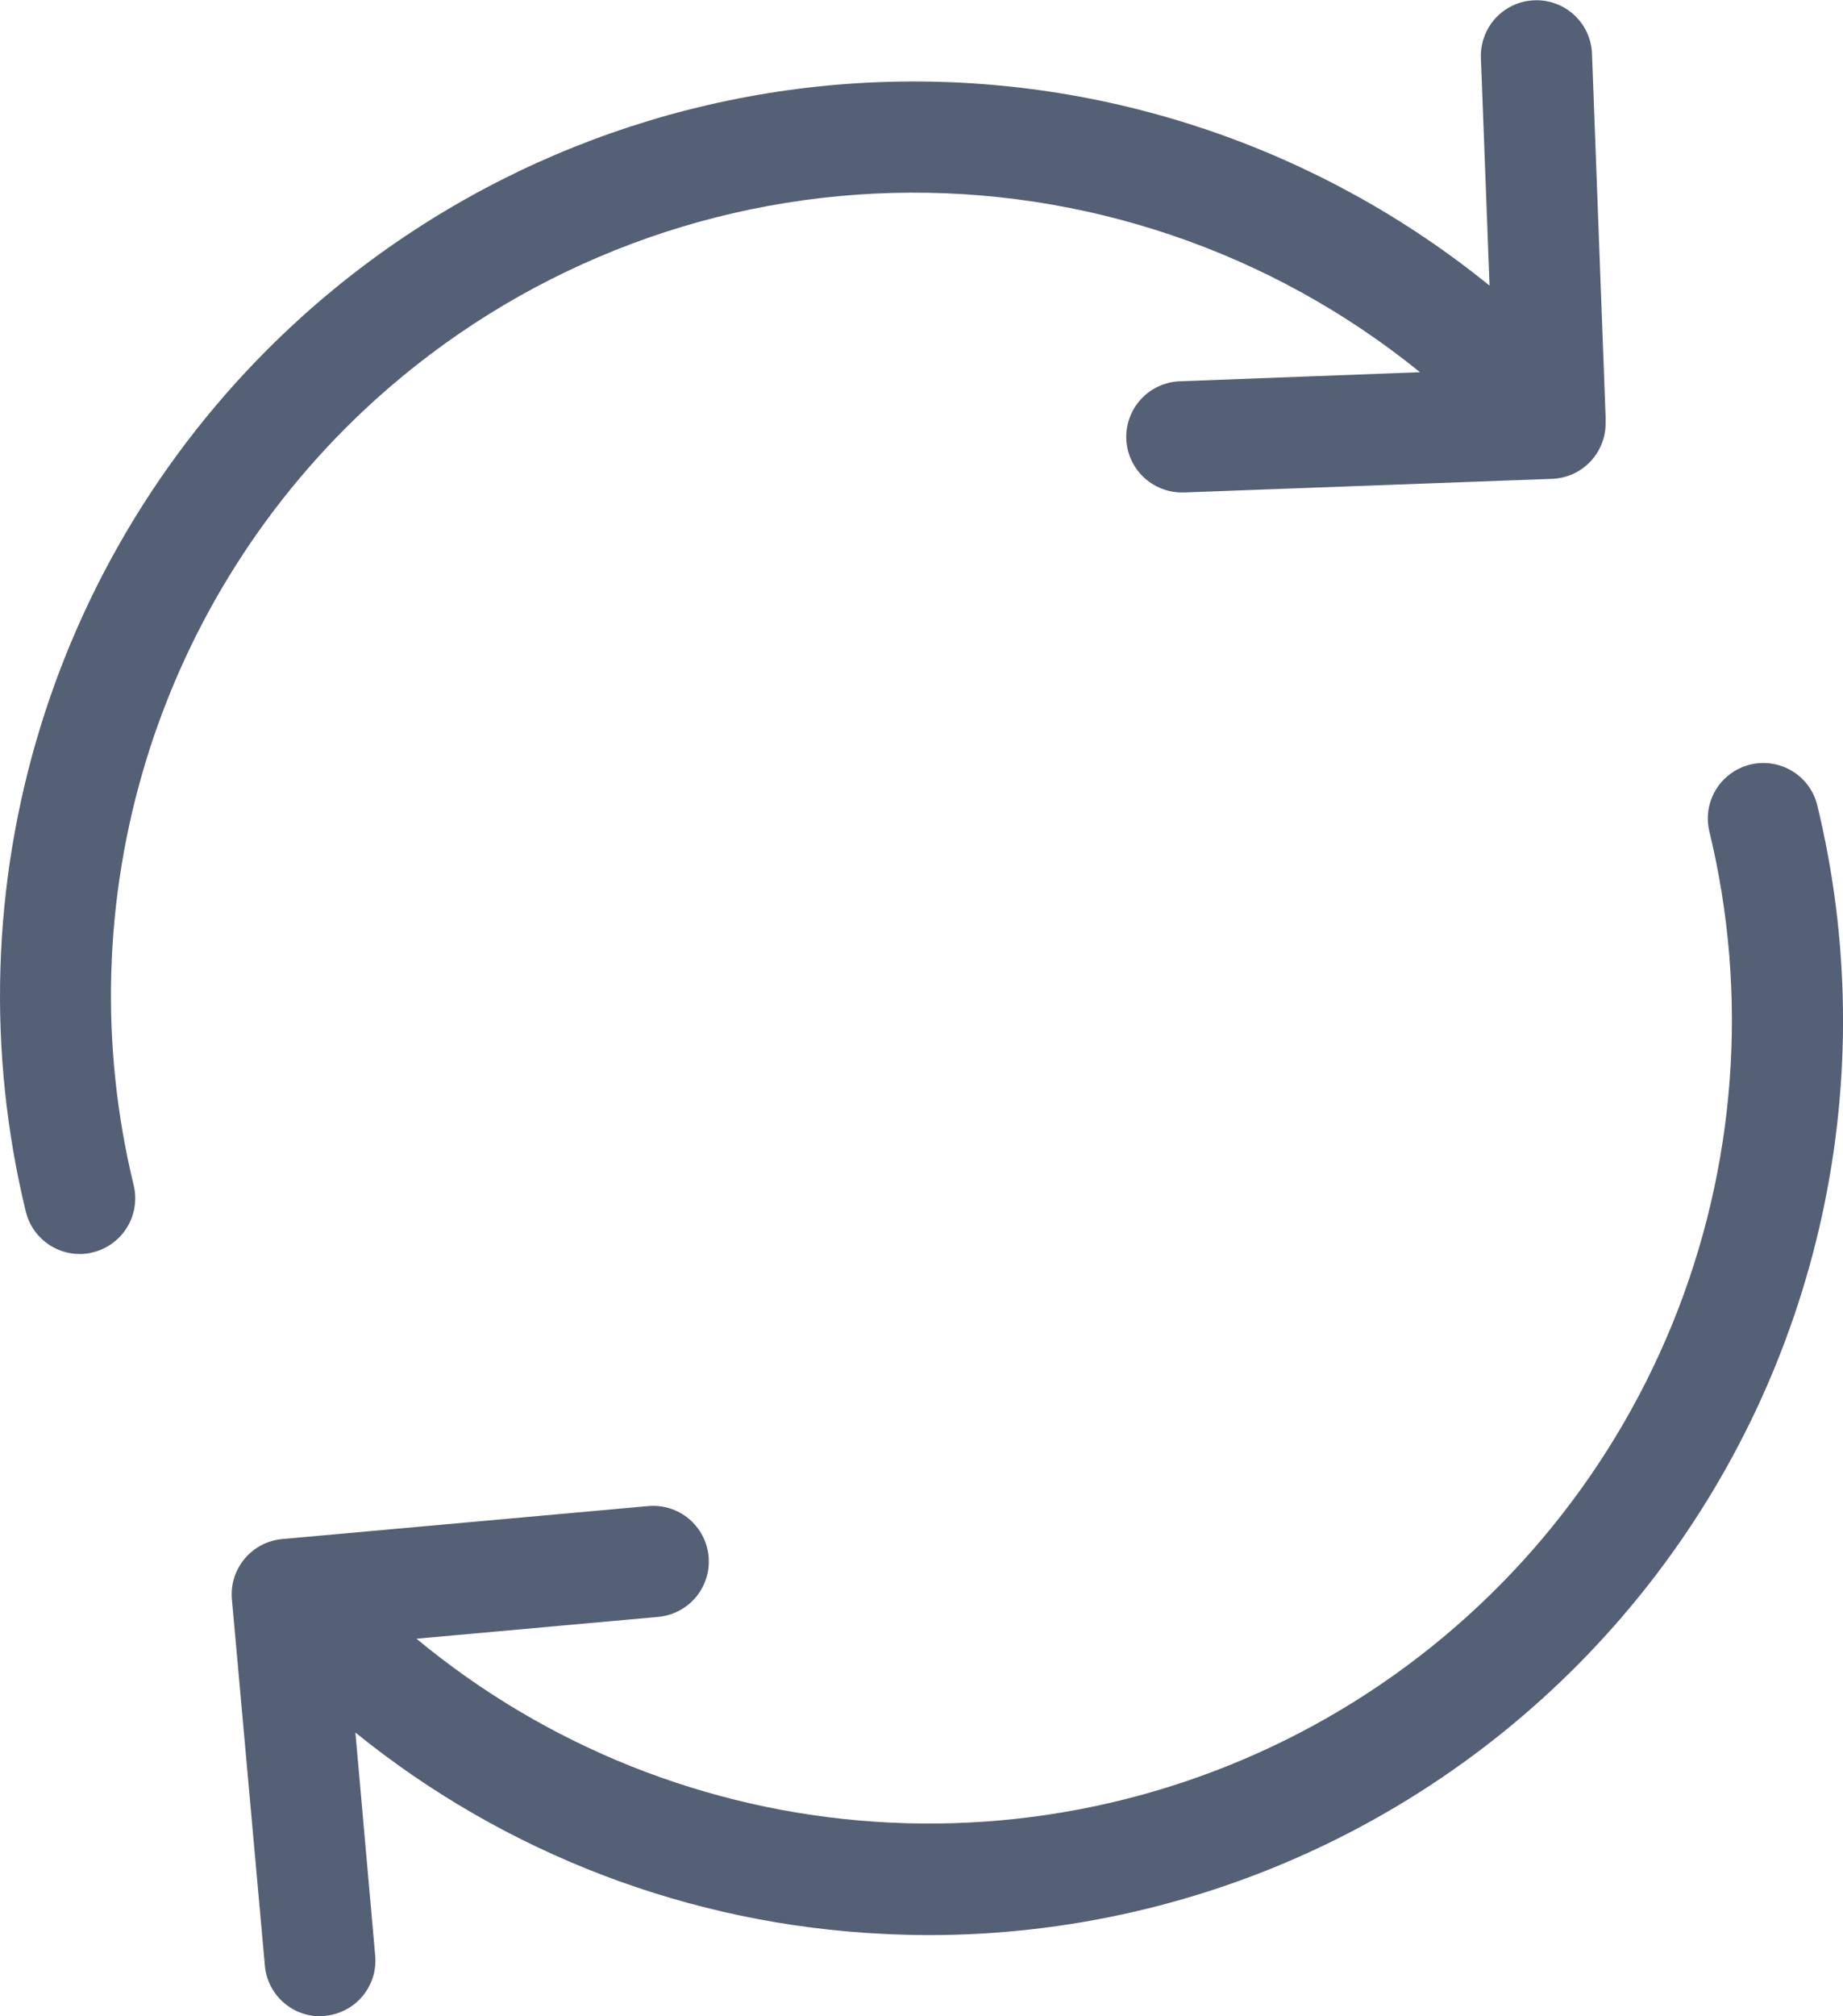 <svg width="32" height="35" viewBox="0 0 32 35" fill="none" xmlns="http://www.w3.org/2000/svg">
<path fill-rule="evenodd" clip-rule="evenodd" d="M6.516 6.94C8.986 4.71 12.171 3.437 15.497 3.349C18.823 3.261 22.071 4.365 24.655 6.461L20.503 6.618C20.247 6.623 20.003 6.729 19.826 6.913C19.648 7.097 19.551 7.345 19.555 7.601C19.56 7.856 19.666 8.1 19.851 8.278C20.035 8.455 20.282 8.553 20.538 8.548H20.574L26.949 8.312C27.199 8.303 27.435 8.198 27.609 8.017C27.782 7.837 27.879 7.597 27.878 7.347V7.233L27.642 0.933C27.637 0.806 27.608 0.682 27.555 0.567C27.502 0.451 27.427 0.348 27.334 0.262C27.241 0.175 27.132 0.108 27.013 0.064C26.895 0.02 26.768 -0 26.642 0.005C26.515 0.009 26.39 0.039 26.275 0.092C26.16 0.145 26.056 0.22 25.97 0.312C25.884 0.405 25.817 0.514 25.773 0.633C25.729 0.752 25.708 0.878 25.713 1.005L25.863 4.958C22.922 2.573 19.225 1.318 15.44 1.42C11.655 1.522 8.031 2.975 5.223 5.515C3.104 7.432 1.542 9.886 0.702 12.617C-0.138 15.348 -0.226 18.255 0.448 21.032C0.499 21.242 0.619 21.429 0.789 21.562C0.959 21.696 1.169 21.768 1.385 21.768C1.462 21.769 1.539 21.759 1.613 21.739C1.861 21.678 2.075 21.521 2.208 21.303C2.34 21.084 2.381 20.822 2.321 20.574C1.728 18.134 1.805 15.58 2.543 13.18C3.282 10.78 4.654 8.624 6.516 6.94ZM31.552 13.973C31.49 13.726 31.333 13.514 31.115 13.383C30.897 13.252 30.636 13.212 30.389 13.272C30.142 13.332 29.928 13.488 29.795 13.705C29.662 13.922 29.62 14.182 29.679 14.43C30.369 17.277 30.144 20.269 29.037 22.981C27.93 25.693 25.998 27.987 23.513 29.539C21.028 31.09 18.118 31.82 15.195 31.623C12.273 31.427 9.486 30.316 7.231 28.446L11.431 28.067C11.686 28.043 11.921 27.919 12.085 27.722C12.248 27.525 12.327 27.271 12.303 27.016C12.279 26.761 12.155 26.526 11.958 26.362C11.761 26.199 11.507 26.12 11.252 26.144L4.899 26.716C4.773 26.728 4.65 26.764 4.538 26.823C4.425 26.882 4.326 26.963 4.245 27.061C4.164 27.158 4.103 27.271 4.065 27.392C4.028 27.513 4.015 27.641 4.027 27.767L4.599 34.121C4.62 34.361 4.73 34.584 4.907 34.746C5.084 34.909 5.316 34.999 5.556 35C5.585 35.001 5.614 34.999 5.642 34.993C5.768 34.981 5.891 34.945 6.003 34.886C6.116 34.827 6.215 34.746 6.296 34.649C6.377 34.551 6.438 34.438 6.476 34.317C6.513 34.196 6.526 34.068 6.514 33.942L6.171 30.075C8.778 32.186 11.99 33.41 15.34 33.57C15.612 33.584 15.884 33.591 16.148 33.591C18.549 33.588 20.919 33.04 23.078 31.989C25.237 30.937 27.129 29.41 28.612 27.521C30.095 25.632 31.13 23.432 31.639 21.085C32.149 18.738 32.119 16.306 31.552 13.973Z" fill="#546076"/>
</svg>

